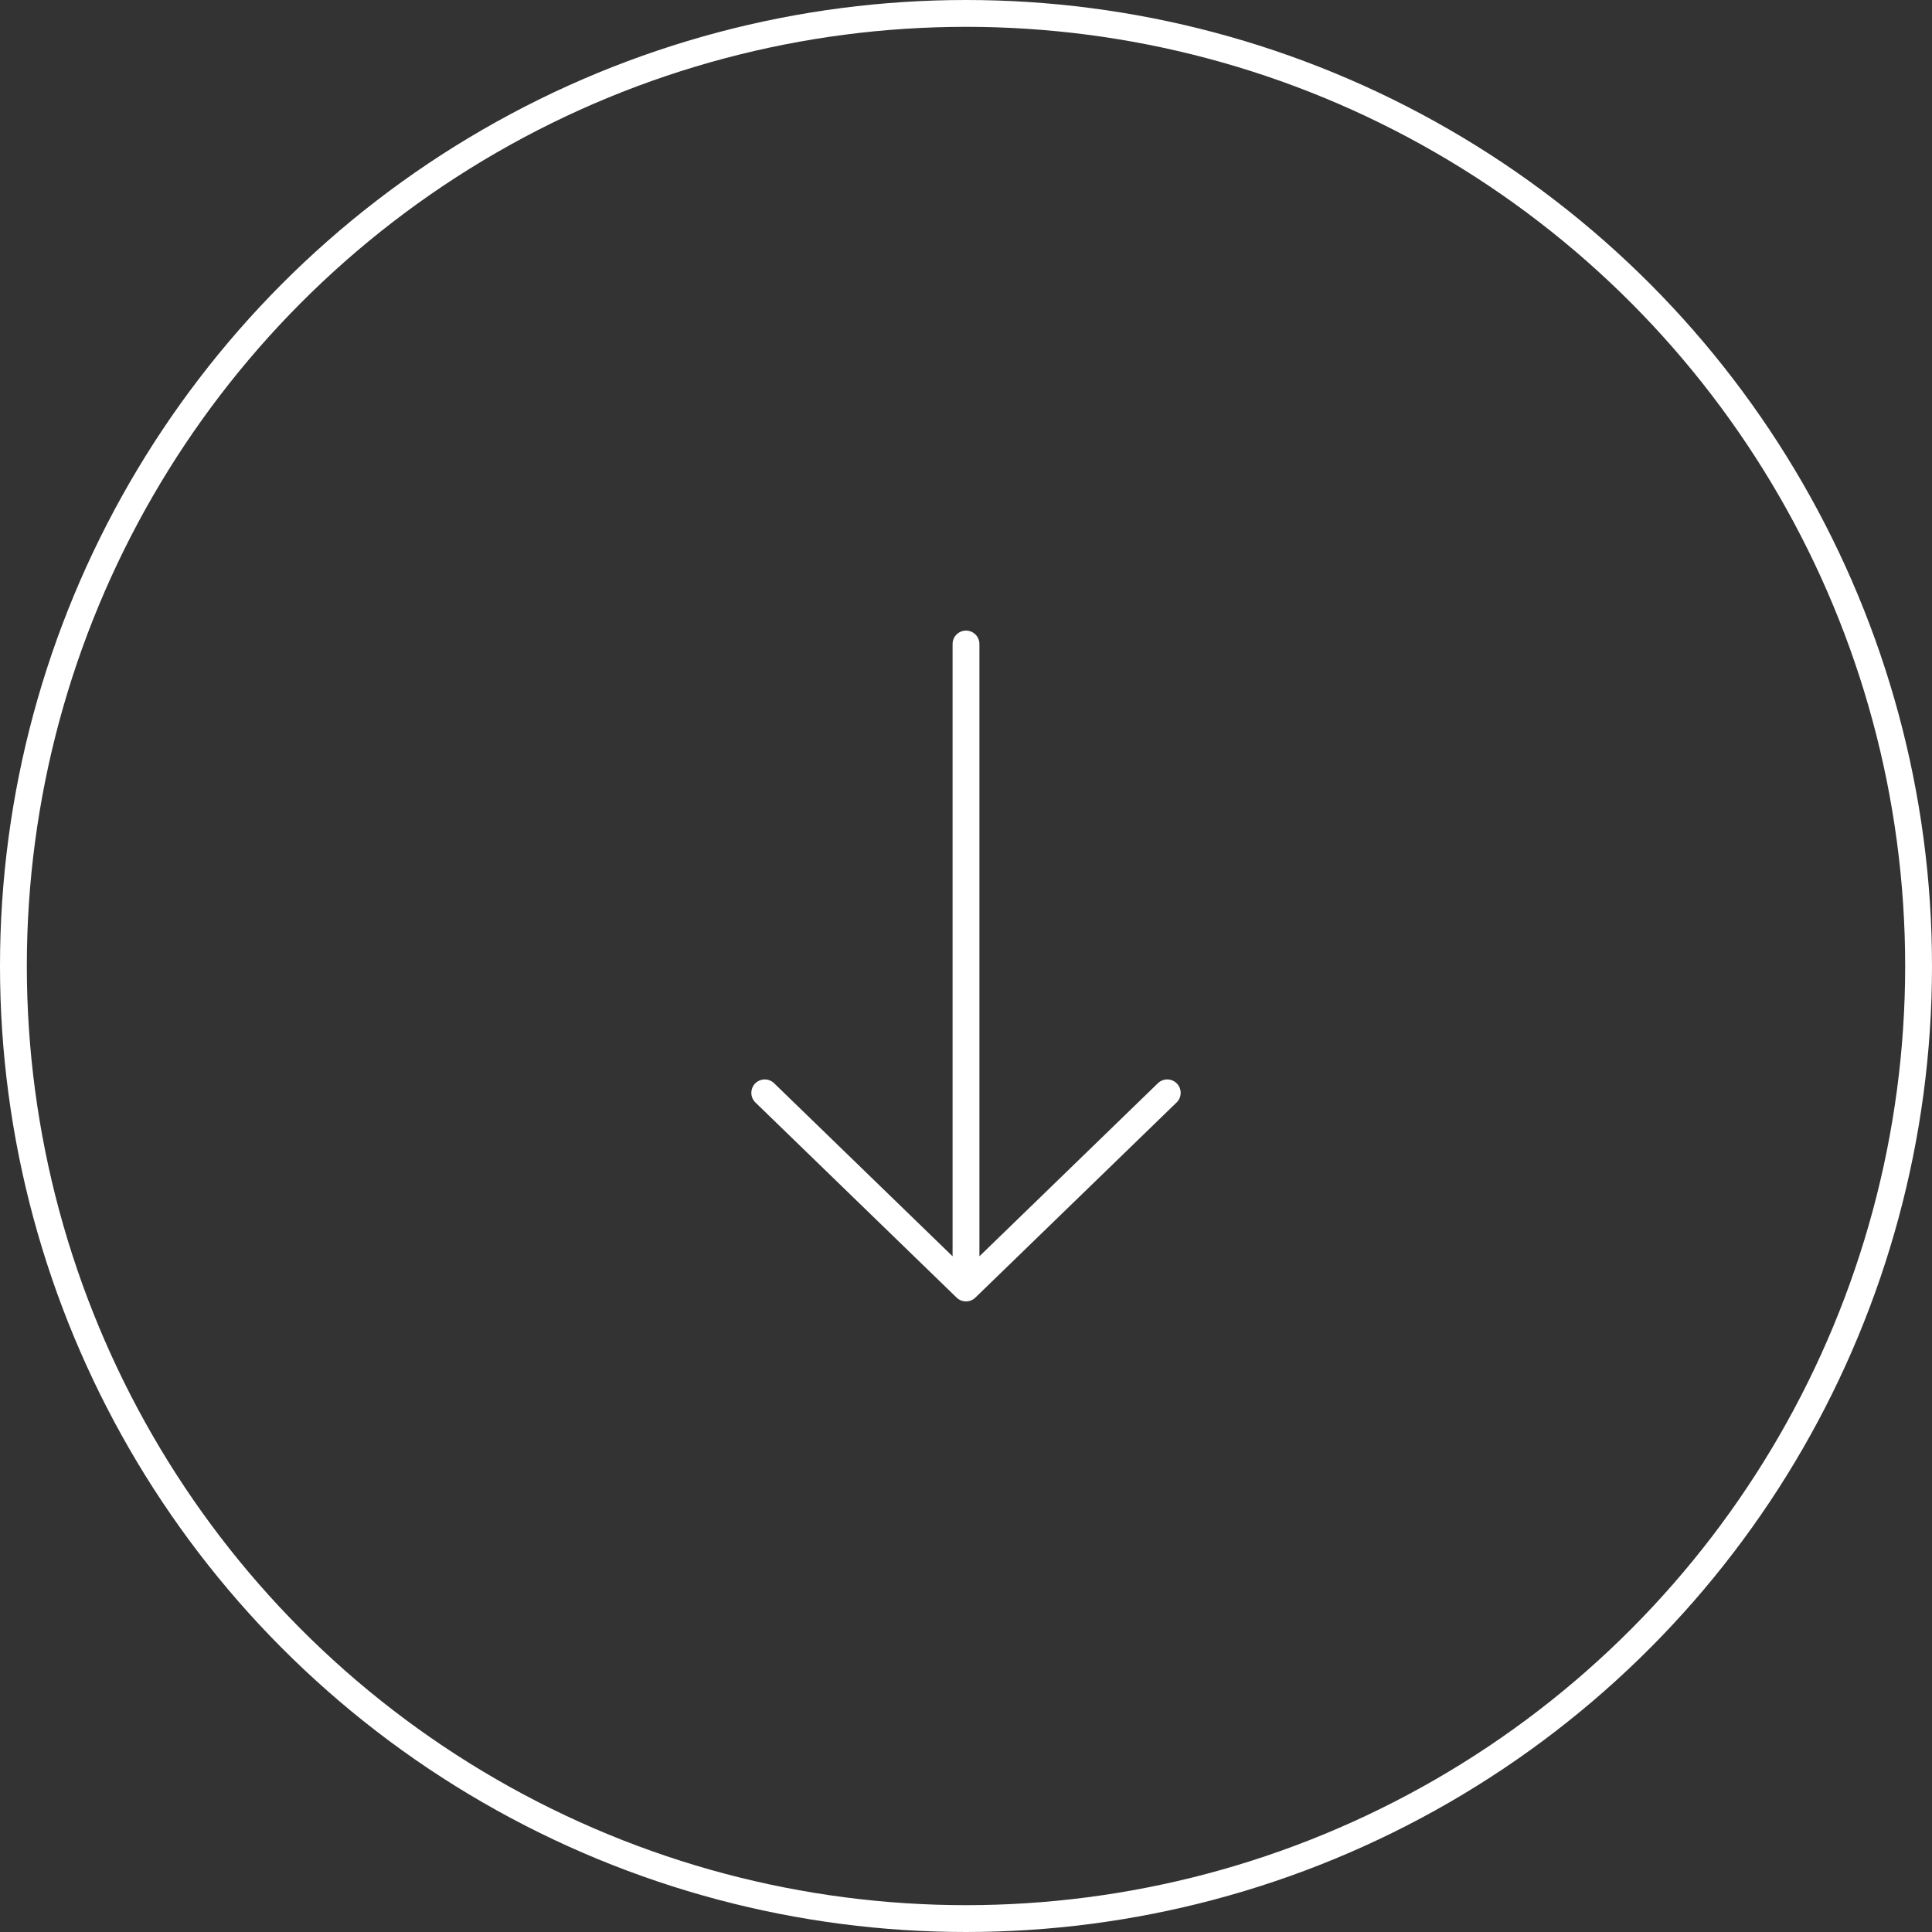 <svg width="72" height="72" viewBox="0 0 72 72" fill="none" xmlns="http://www.w3.org/2000/svg">
<rect x="0" y="0" width="72" height="72" fill="#333333" stroke="none"/>
<circle cx="36" cy="36" r="35.5" stroke="white"/>
<path d="M36 24V48M36 48L43.5 40.727M36 48L28.5 40.727" stroke="white" stroke-linecap="round" stroke-linejoin="round"/>
</svg>
